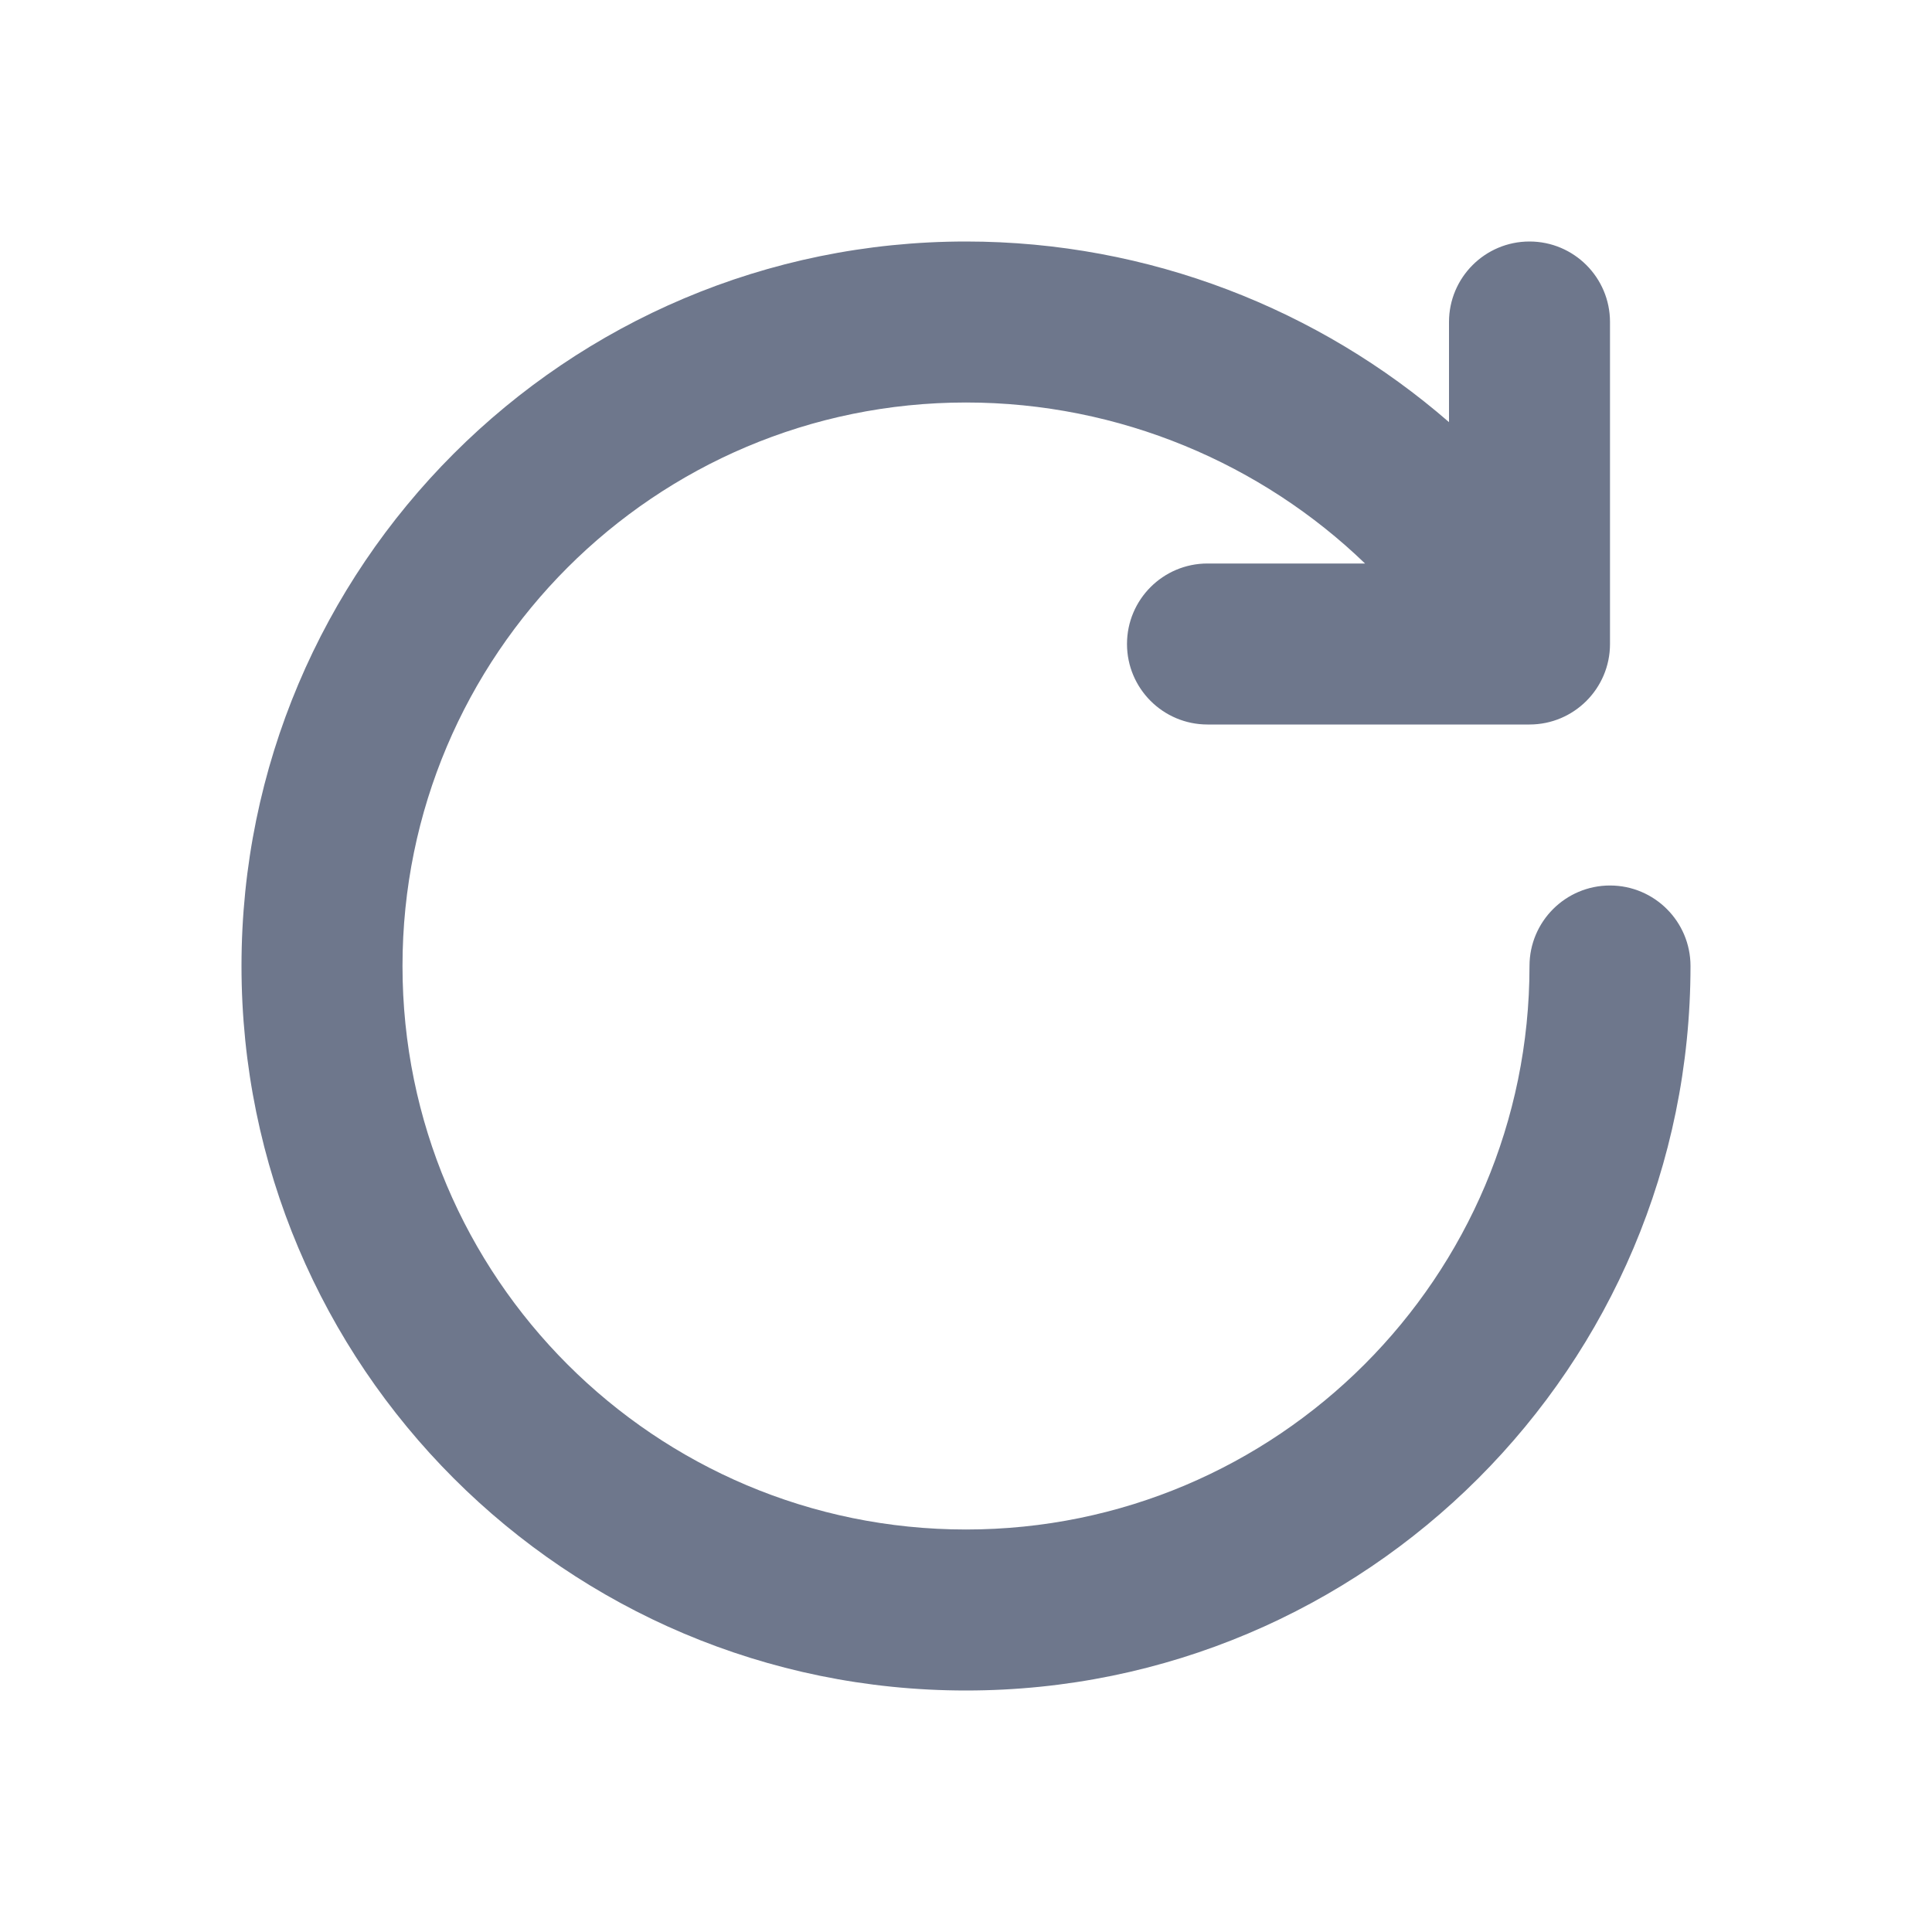 <svg width="24" height="24" viewBox="0 0 24 24" fill="none" xmlns="http://www.w3.org/2000/svg">
<path fill-rule="evenodd" clip-rule="evenodd" d="M3 12C3 7.029 7.029 3 12 3C14.275 3 16.391 3.845 18 5.244V4C18 3.448 18.448 3 19 3C19.552 3 20 3.448 20 4V8C20 8.552 19.552 9 19 9H15C14.448 9 14 8.552 14 8C14 7.448 14.448 7 15 7H16.957C15.677 5.765 13.912 5 12 5C8.134 5 5 8.134 5 12C5 15.866 8.134 19 12 19C15.866 19 19 15.866 19 12C19 11.448 19.448 11 20 11C20.552 11 21 11.448 21 12C21 16.971 16.971 21 12 21C7.029 21 3 16.971 3 12Z" fill="#6E778C"/>
</svg>
